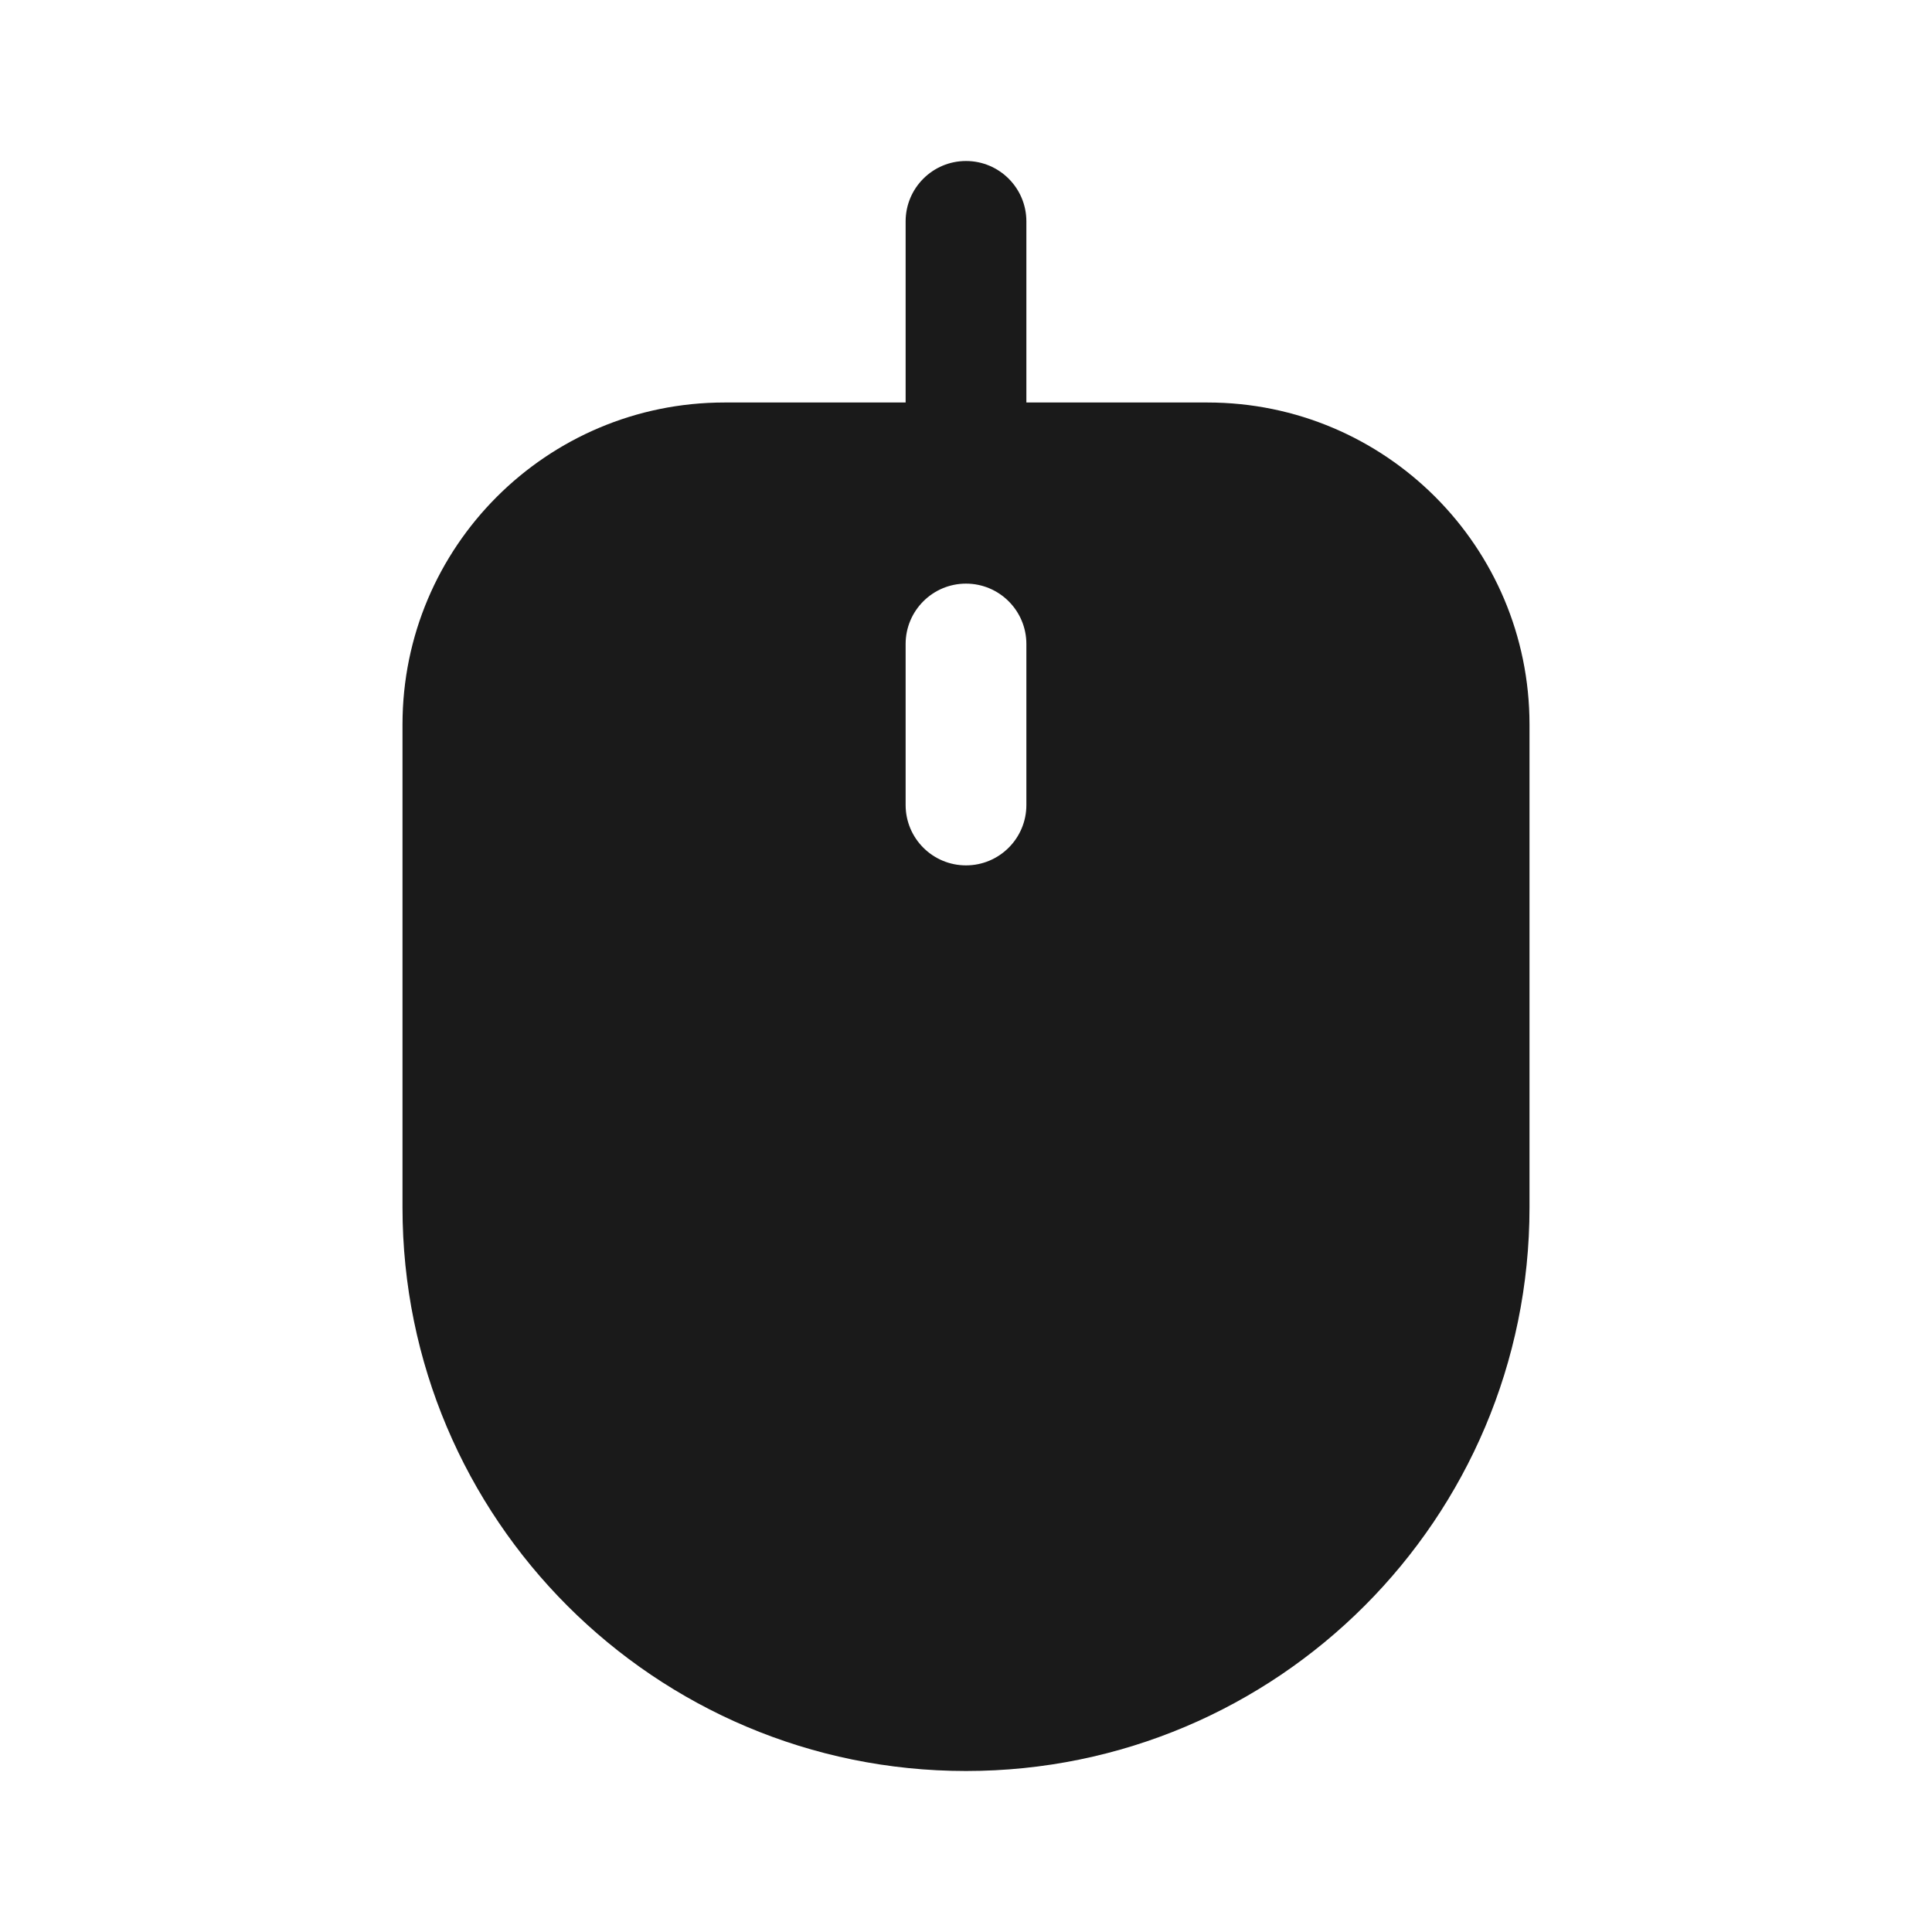 <svg width="24" height="24" viewBox="0 0 24 24" fill="none" xmlns="http://www.w3.org/2000/svg">
<rect width="24" height="24" fill="#A6A6A6"/>
<path d="M-922 -853C-922 -854.105 -921.105 -855 -920 -855H564C565.105 -855 566 -854.105 566 -853V697C566 698.105 565.105 699 564 699H-920C-921.105 699 -922 698.105 -922 697V-853Z" fill="white"/>
<path d="M-920 -854H564V-856H-920V-854ZM565 -853V697H567V-853H565ZM564 698H-920V700H564V698ZM-921 697V-853H-923V697H-921ZM-920 698C-920.552 698 -921 697.552 -921 697H-923C-923 698.657 -921.657 700 -920 700V698ZM565 697C565 697.552 564.552 698 564 698V700C565.657 700 567 698.657 567 697H565ZM564 -854C564.552 -854 565 -853.552 565 -853H567C567 -854.657 565.657 -856 564 -856V-854ZM-920 -856C-921.657 -856 -923 -854.657 -923 -853H-921C-921 -853.552 -920.552 -854 -920 -854V-856Z" fill="black" fill-opacity="0.1"/>
<path fill-rule="evenodd" clip-rule="evenodd" d="M12.75 2.75C12.75 2.336 12.414 2 12 2C11.586 2 11.25 2.336 11.25 2.75V5H9C6.791 5 5 6.791 5 9V15C5 18.866 8.134 22 12 22C15.866 22 19 18.866 19 15V9C19 6.791 17.209 5 15 5H12.75V2.75ZM12 7.25C12.414 7.25 12.75 7.586 12.75 8V10C12.75 10.414 12.414 10.75 12 10.75C11.586 10.75 11.25 10.414 11.25 10V8C11.25 7.586 11.586 7.25 12 7.25Z" fill="#1A1A1A"/>
</svg>
